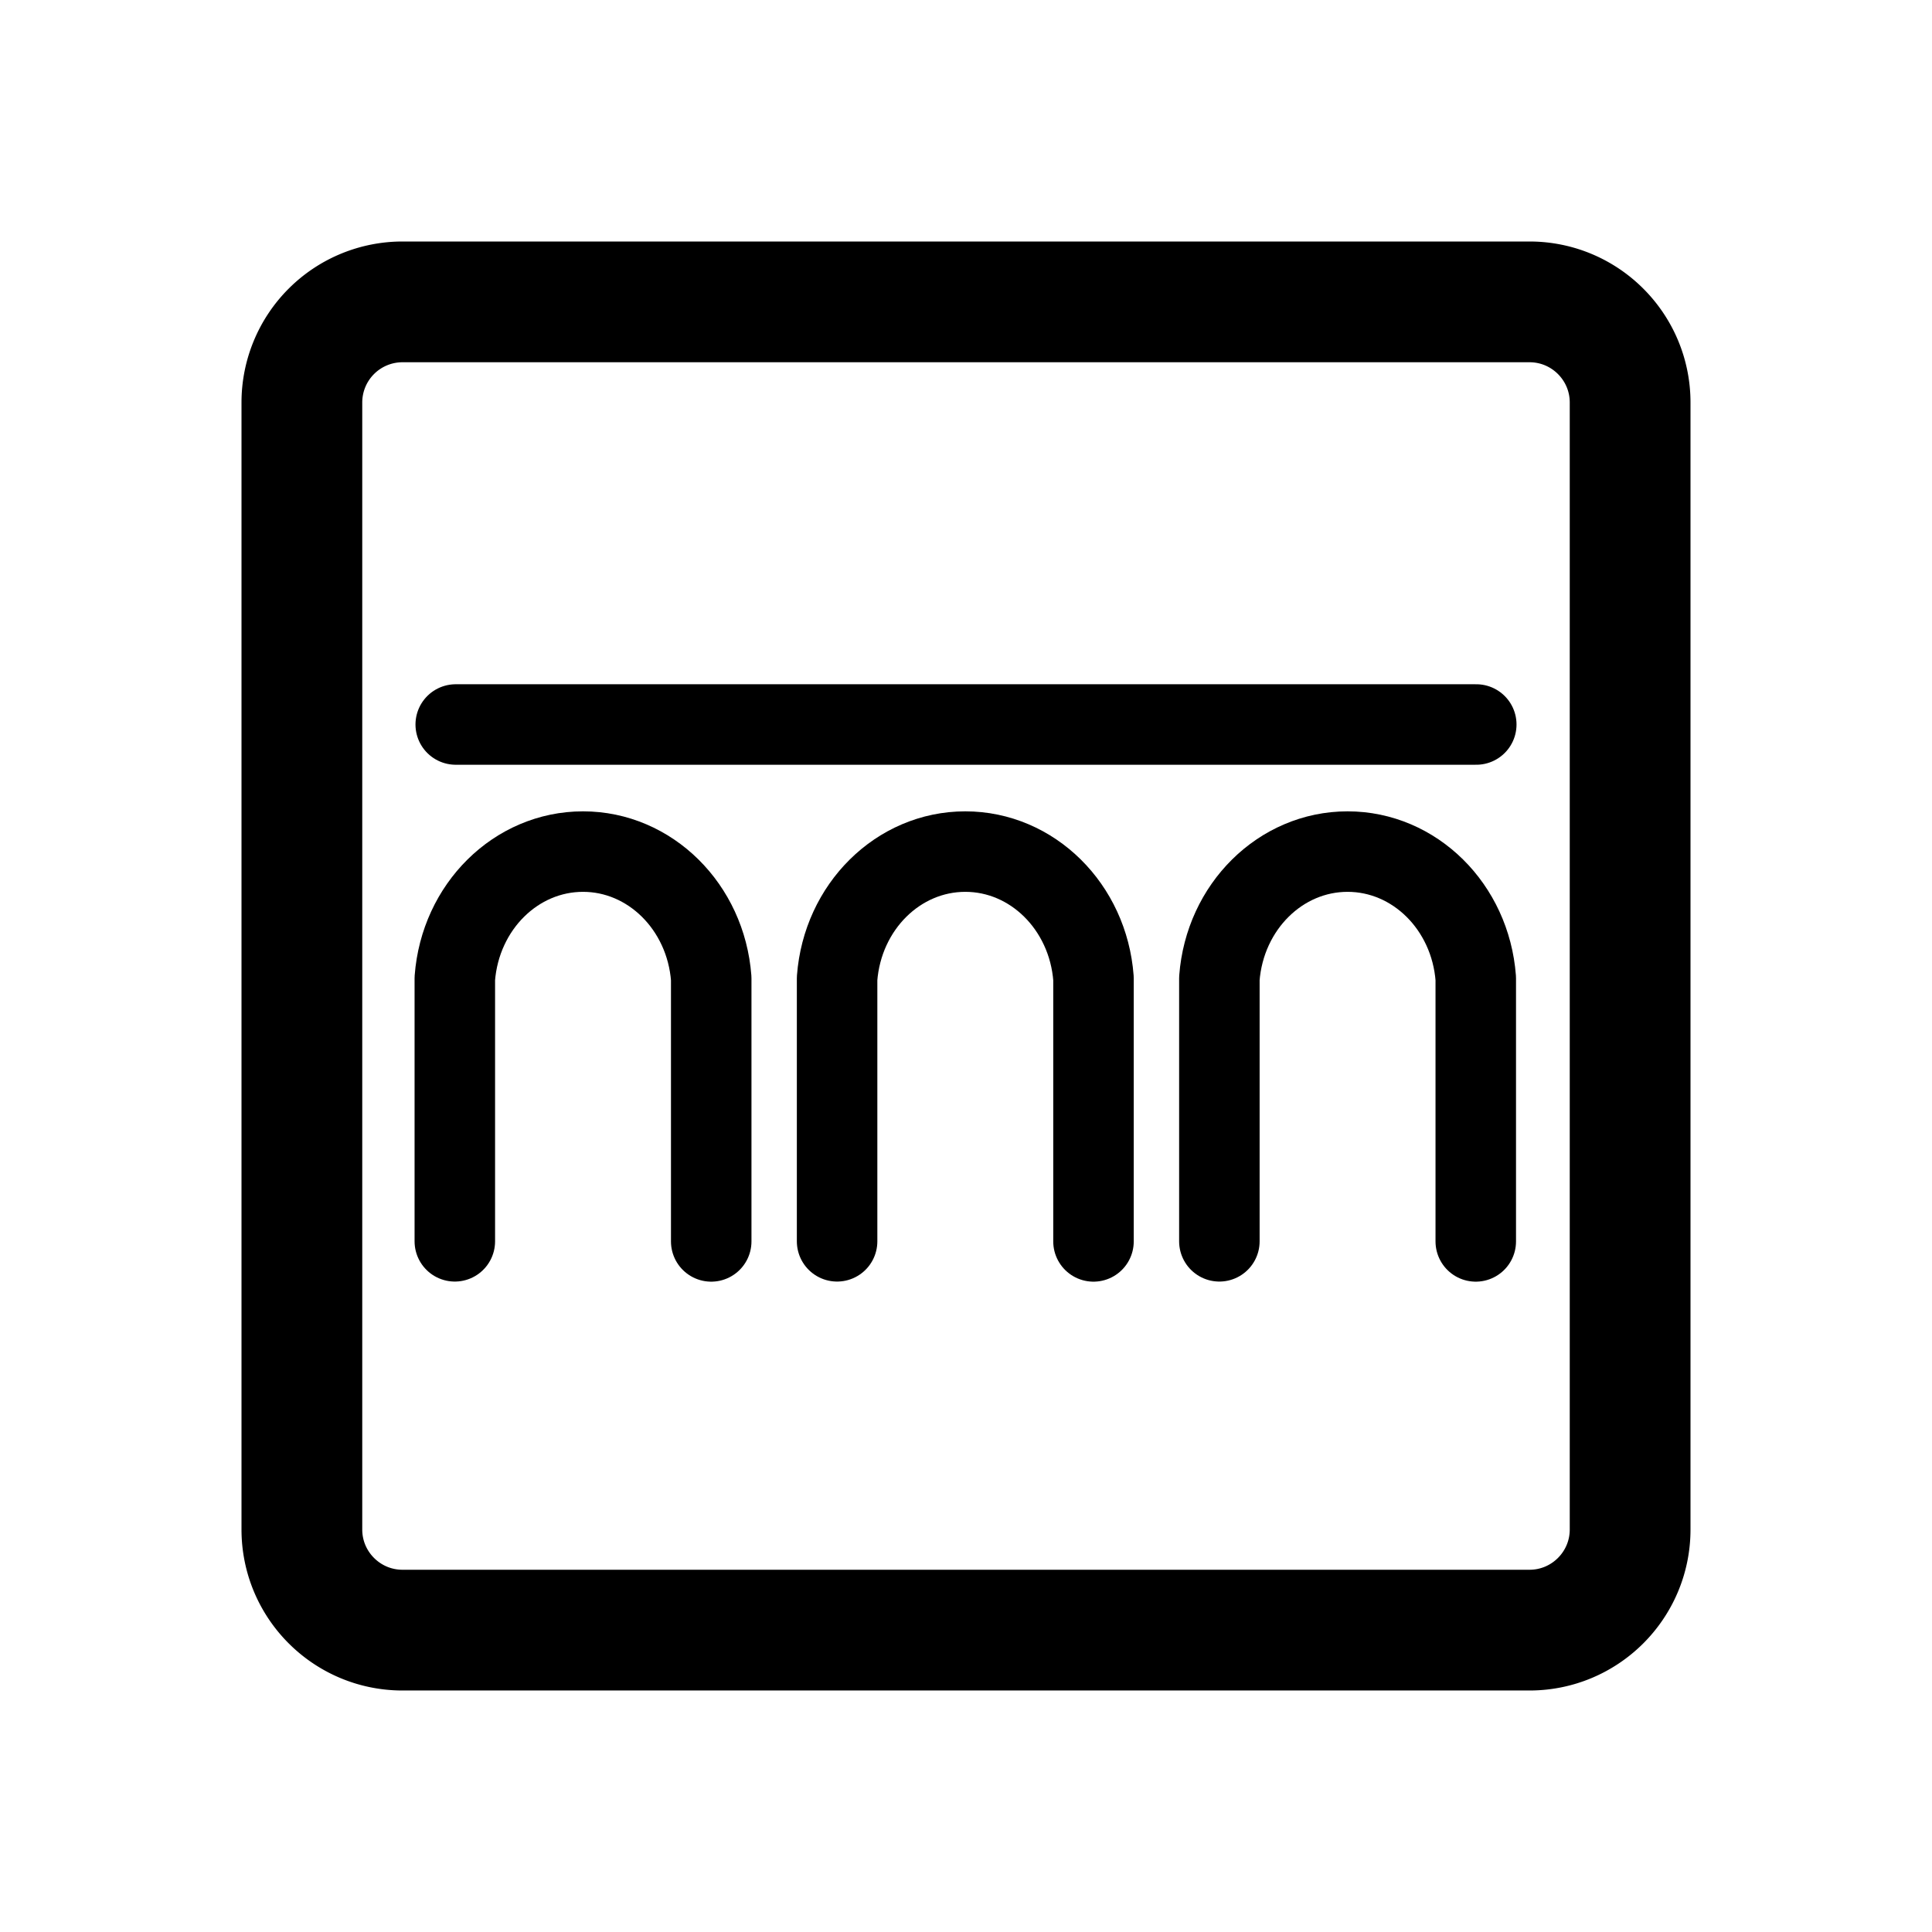 <svg xmlns="http://www.w3.org/2000/svg" width="192" height="192" fill="none" stroke="#000"><path stroke-width="12" d="M30 40a 10 10 0 01 10 -10h112c5.52 0 10 4.48 10 10v112c0 5.52-4.48 10-10 10H40c-5.52 0-10-4.48-10-10z"/><path stroke-linecap="round" stroke-linejoin="round" stroke-width="8" d="M70.68 123.37V97.23c-.54-7.11-6.08-12.6-12.74-12.6s-12.2 5.48-12.74 12.6v26.13m63.47.01V97.23c-.54-7.12-6.08-12.6-12.74-12.6s-12.2 5.48-12.74 12.6v26.13m63.47.01V97.23c-.54-7.12-6.08-12.6-12.74-12.6s-12.2 5.48-12.74 12.6v26.13M146.71 72H45.29"/></svg>